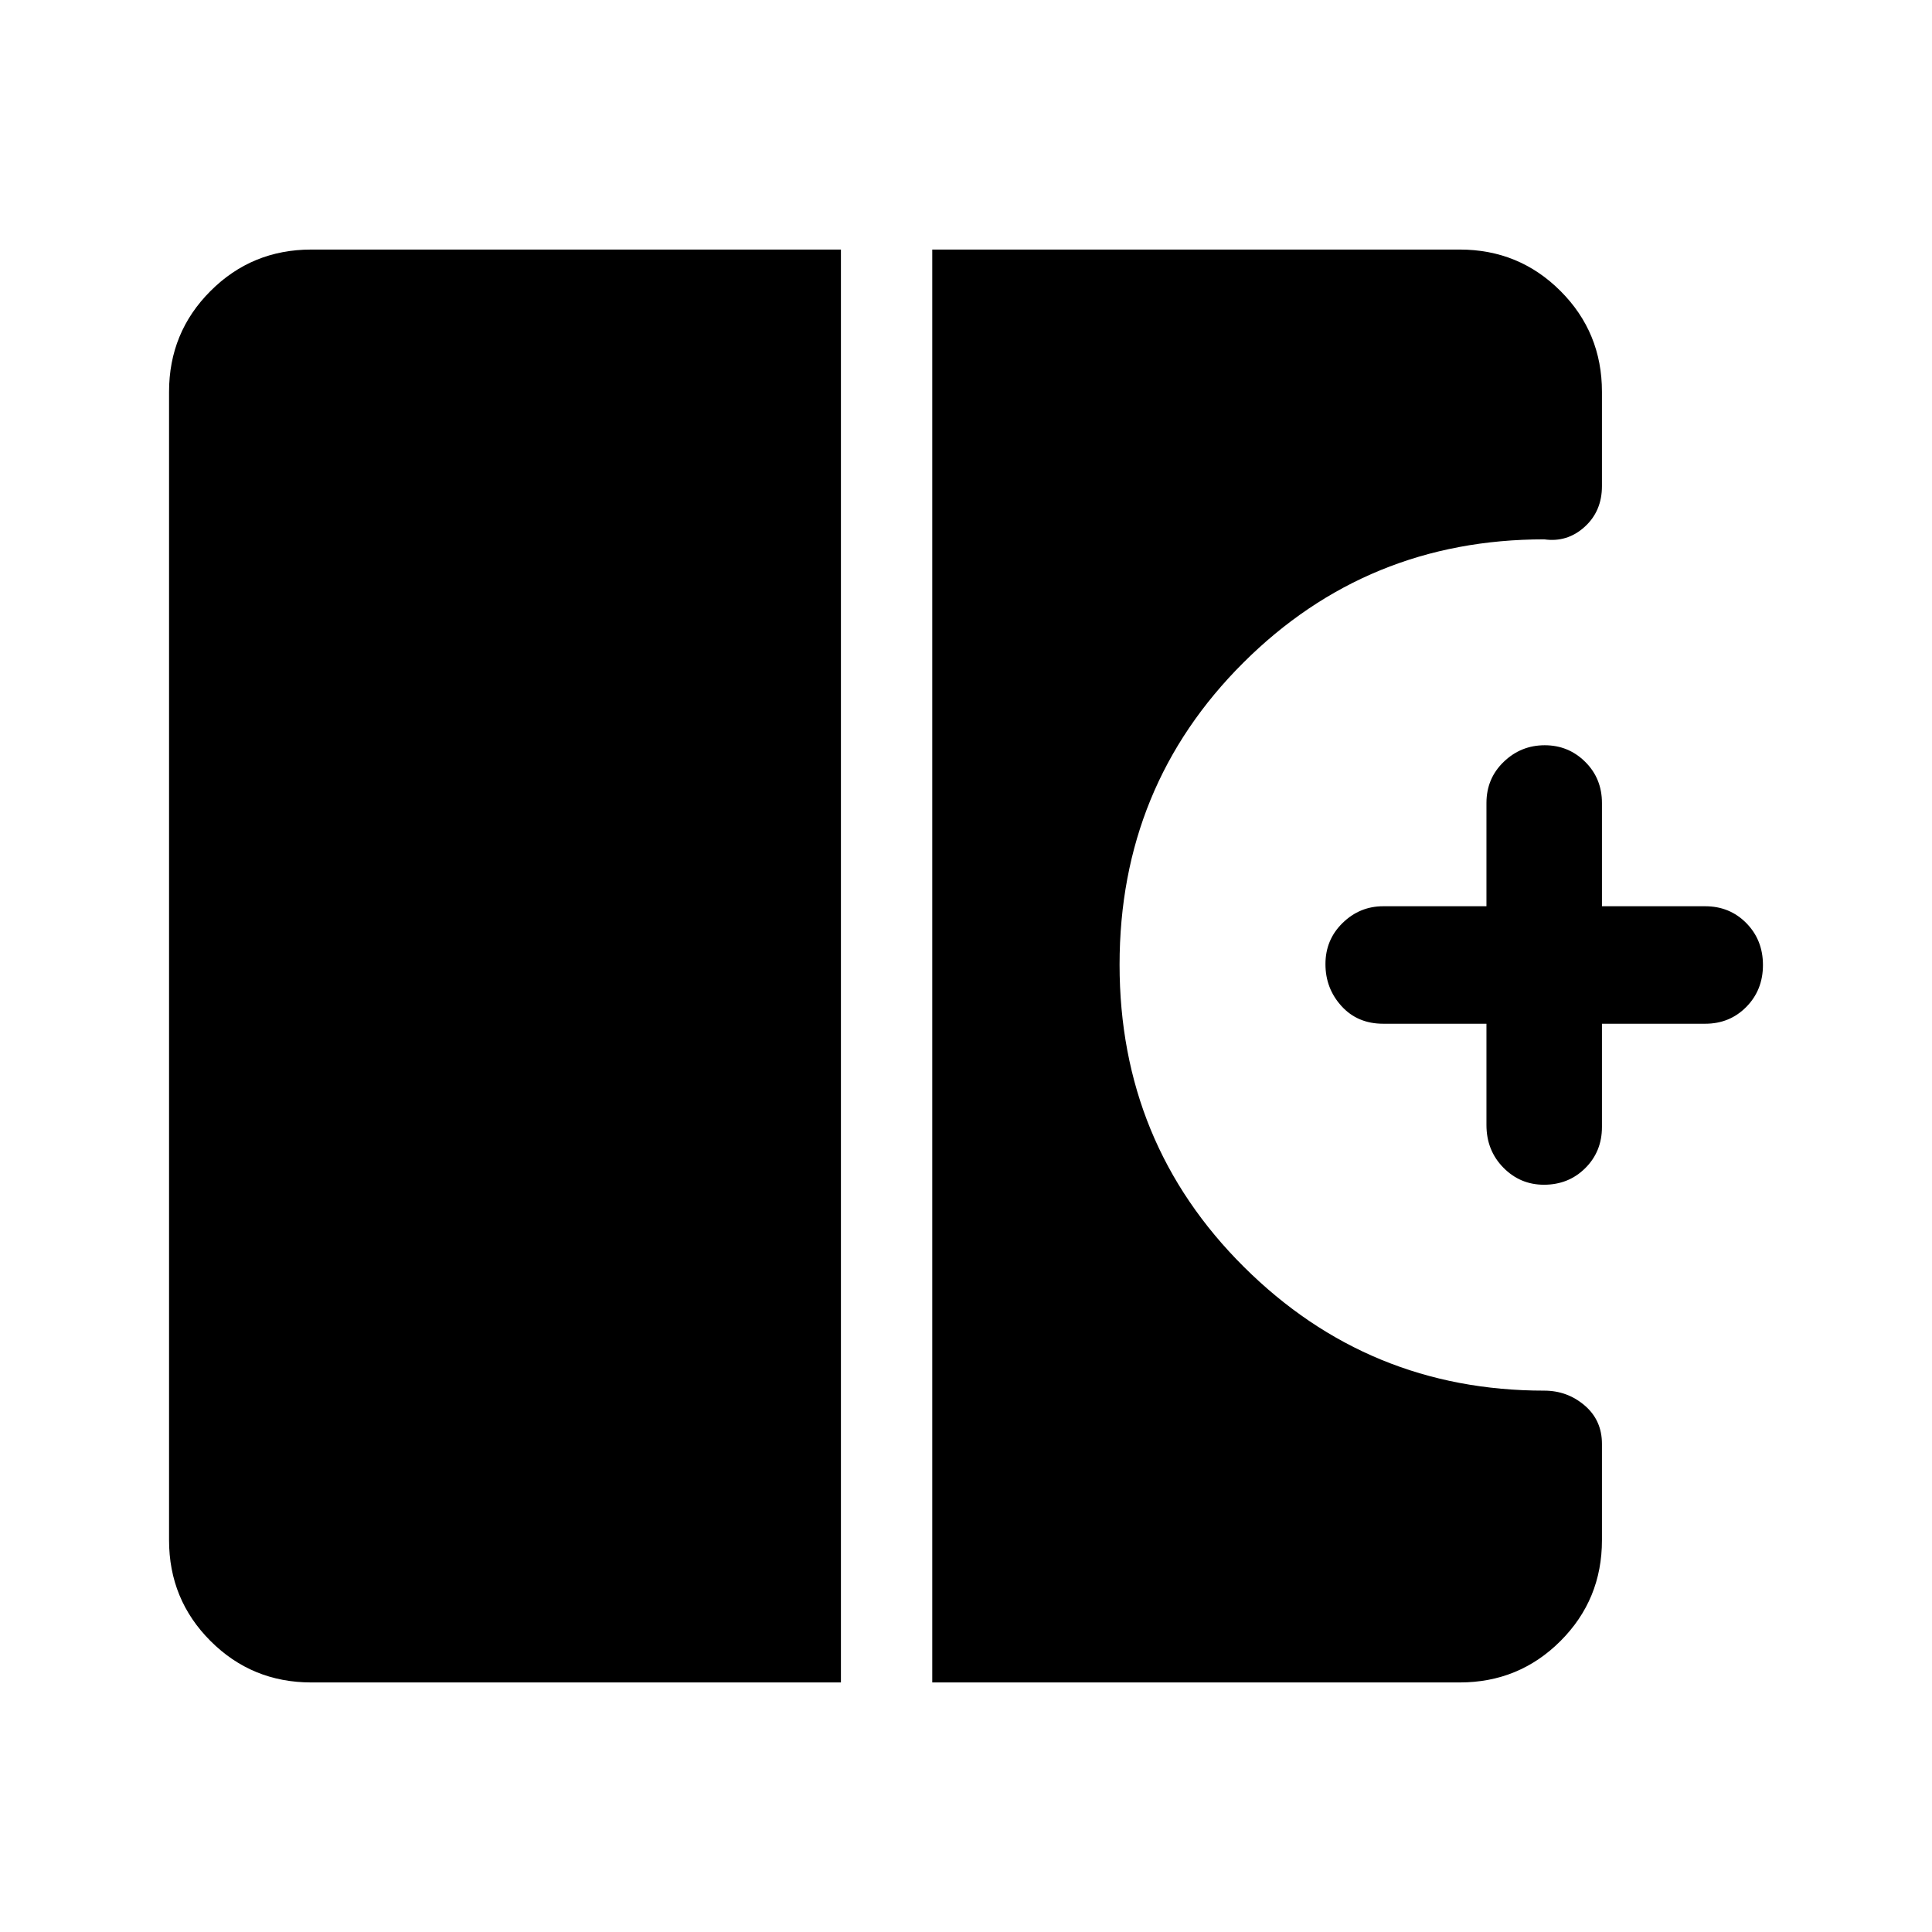 <svg xmlns="http://www.w3.org/2000/svg" height="48" viewBox="0 -960 960 960" width="48"><path d="M767.18-371.31q-11.82 0-20.19-8.52-8.38-8.53-8.38-21.17v-50.31h-51.3q-12.75 0-20.72-8.76-7.98-8.77-7.98-20.88t8.52-20.43q8.51-8.31 20.18-8.31h51.3V-561q0-12.19 8.57-20.44 8.56-8.25 20.38-8.25 11.81 0 20.12 8.25Q796-573.19 796-561v51.31h51.31q12.19 0 20.44 8.39 8.25 8.4 8.25 20.81 0 12.41-8.25 20.8-8.25 8.38-20.44 8.38H796V-400q0 12.19-8.29 20.44-8.28 8.25-20.53 8.25ZM154.69-124q-29.5 0-50.09-20.6Q84-165.19 84-194.69v-570.62q0-29.5 20.6-50.09 20.59-20.6 50.09-20.6h263.16v712H154.69Zm308.54 0v-712h262.08q29.5 0 50.09 20.6 20.6 20.59 20.6 50.09v46.85q0 12.48-8.63 20.28-8.63 7.8-20.06 6.18-88 0-149.5 61.29t-61.5 150.05q0 88.76 61.81 150.21T767.31-269q11.47 0 20.08 7.35 8.61 7.35 8.61 19.11v47.85q0 29.5-20.6 50.09-20.59 20.6-50.09 20.6H463.23Z"/></svg>